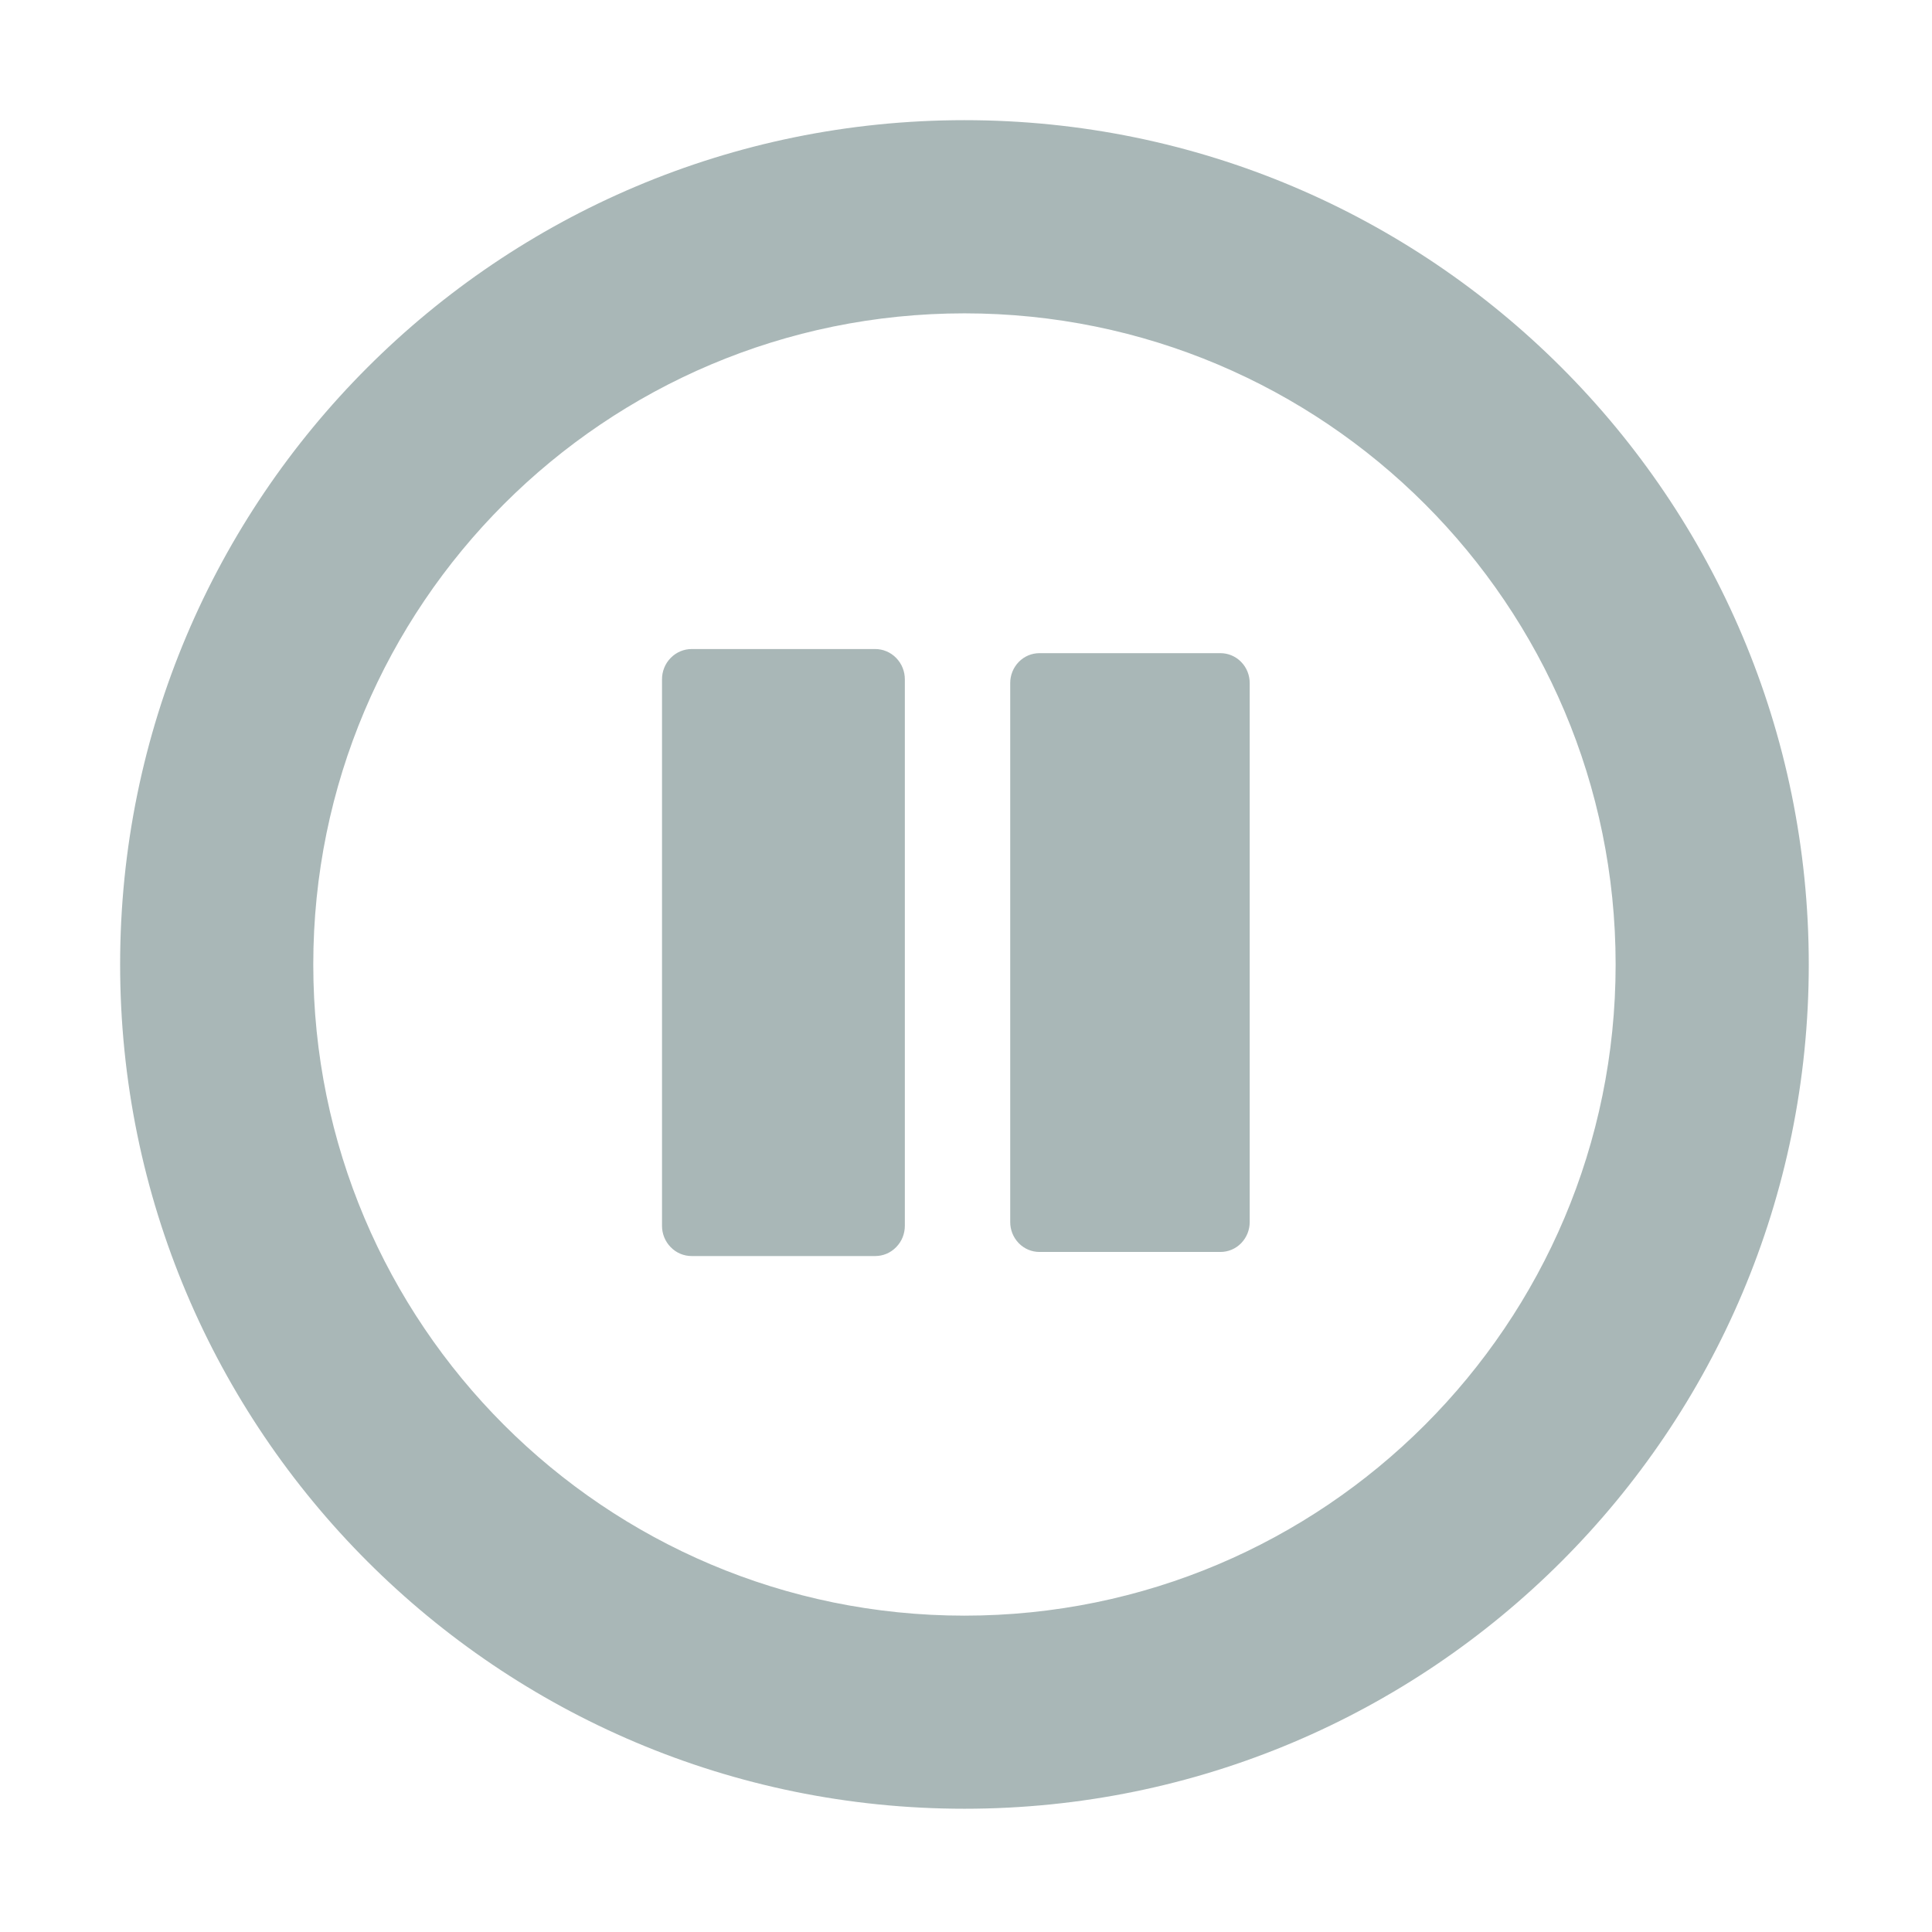 <?xml version="1.0" standalone="no"?><!DOCTYPE svg PUBLIC "-//W3C//DTD SVG 1.1//EN" "http://www.w3.org/Graphics/SVG/1.1/DTD/svg11.dtd"><svg xmlns:xlink="http://www.w3.org/1999/xlink" xmlns="http://www.w3.org/2000/svg" version="1.1" width="200" height="200" viewBox="0 0 200 200"><defs><style type="text/css"><![CDATA[
@font-face {
  font-family: "ifont";
  src: url("//at.alicdn.com/t/font_1442373896_4754455.eot?#iefix") format("embedded-opentype"), url("//at.alicdn.com/t/font_1442373896_4754455.woff") format("woff"), url("//at.alicdn.com/t/font_1442373896_4754455.ttf") format("truetype"), url("//at.alicdn.com/t/font_1442373896_4754455.svg#ifont") format("svg");
}

]]></style></defs><g class="transform-group"><g transform="scale(0.195, 0.195)"><path d="M536.293 648.783c0 4.048 1.532 8.097 4.552 11.204 3.021 3.086 7.004 4.64 10.965 4.64l96.102 0c3.961 0 7.945-1.554 10.965-4.64 3.02-3.107 4.552-7.156 4.552-11.204L663.428 440.721l0-78.13c0-4.071-1.532-8.119-4.552-11.205s-7.004-4.64-10.965-4.64l-96.102 0c-3.983 0-7.944 1.554-10.965 4.64-3.02 3.086-4.552 7.157-4.552 11.205L536.293 648.783 536.293 648.783zM351.443 360.62c0-4.115 1.532-8.228 4.617-11.359 3.064-3.129 7.092-4.705 11.096-4.705l97.48 0c4.005 0 8.032 1.576 11.096 4.705 3.086 3.152 4.618 7.244 4.618 11.359l0 290.132c0 4.115-1.532 8.207-4.618 11.336-3.064 3.151-7.091 4.705-11.096 4.705l-97.48 0c-4.005 0-8.032-1.554-11.096-4.705-3.085-3.13-4.617-7.244-4.617-11.336L351.443 360.62 351.443 360.62zM511.999 63.793c-247.553 0-448.226 200.687-448.226 448.208 0 247.543 200.673 448.208 448.226 448.208 247.532 0 448.226-200.666 448.226-448.208C960.226 264.48 759.531 63.793 511.999 63.793zM511.999 857.698c-190.934 0-345.69-154.772-345.69-345.676 0-190.926 154.757-345.676 345.69-345.676 190.913 0 345.691 154.751 345.691 345.676C857.691 702.926 702.912 857.698 511.999 857.698z" fill="#a9b7b7"></path></g></g></svg>